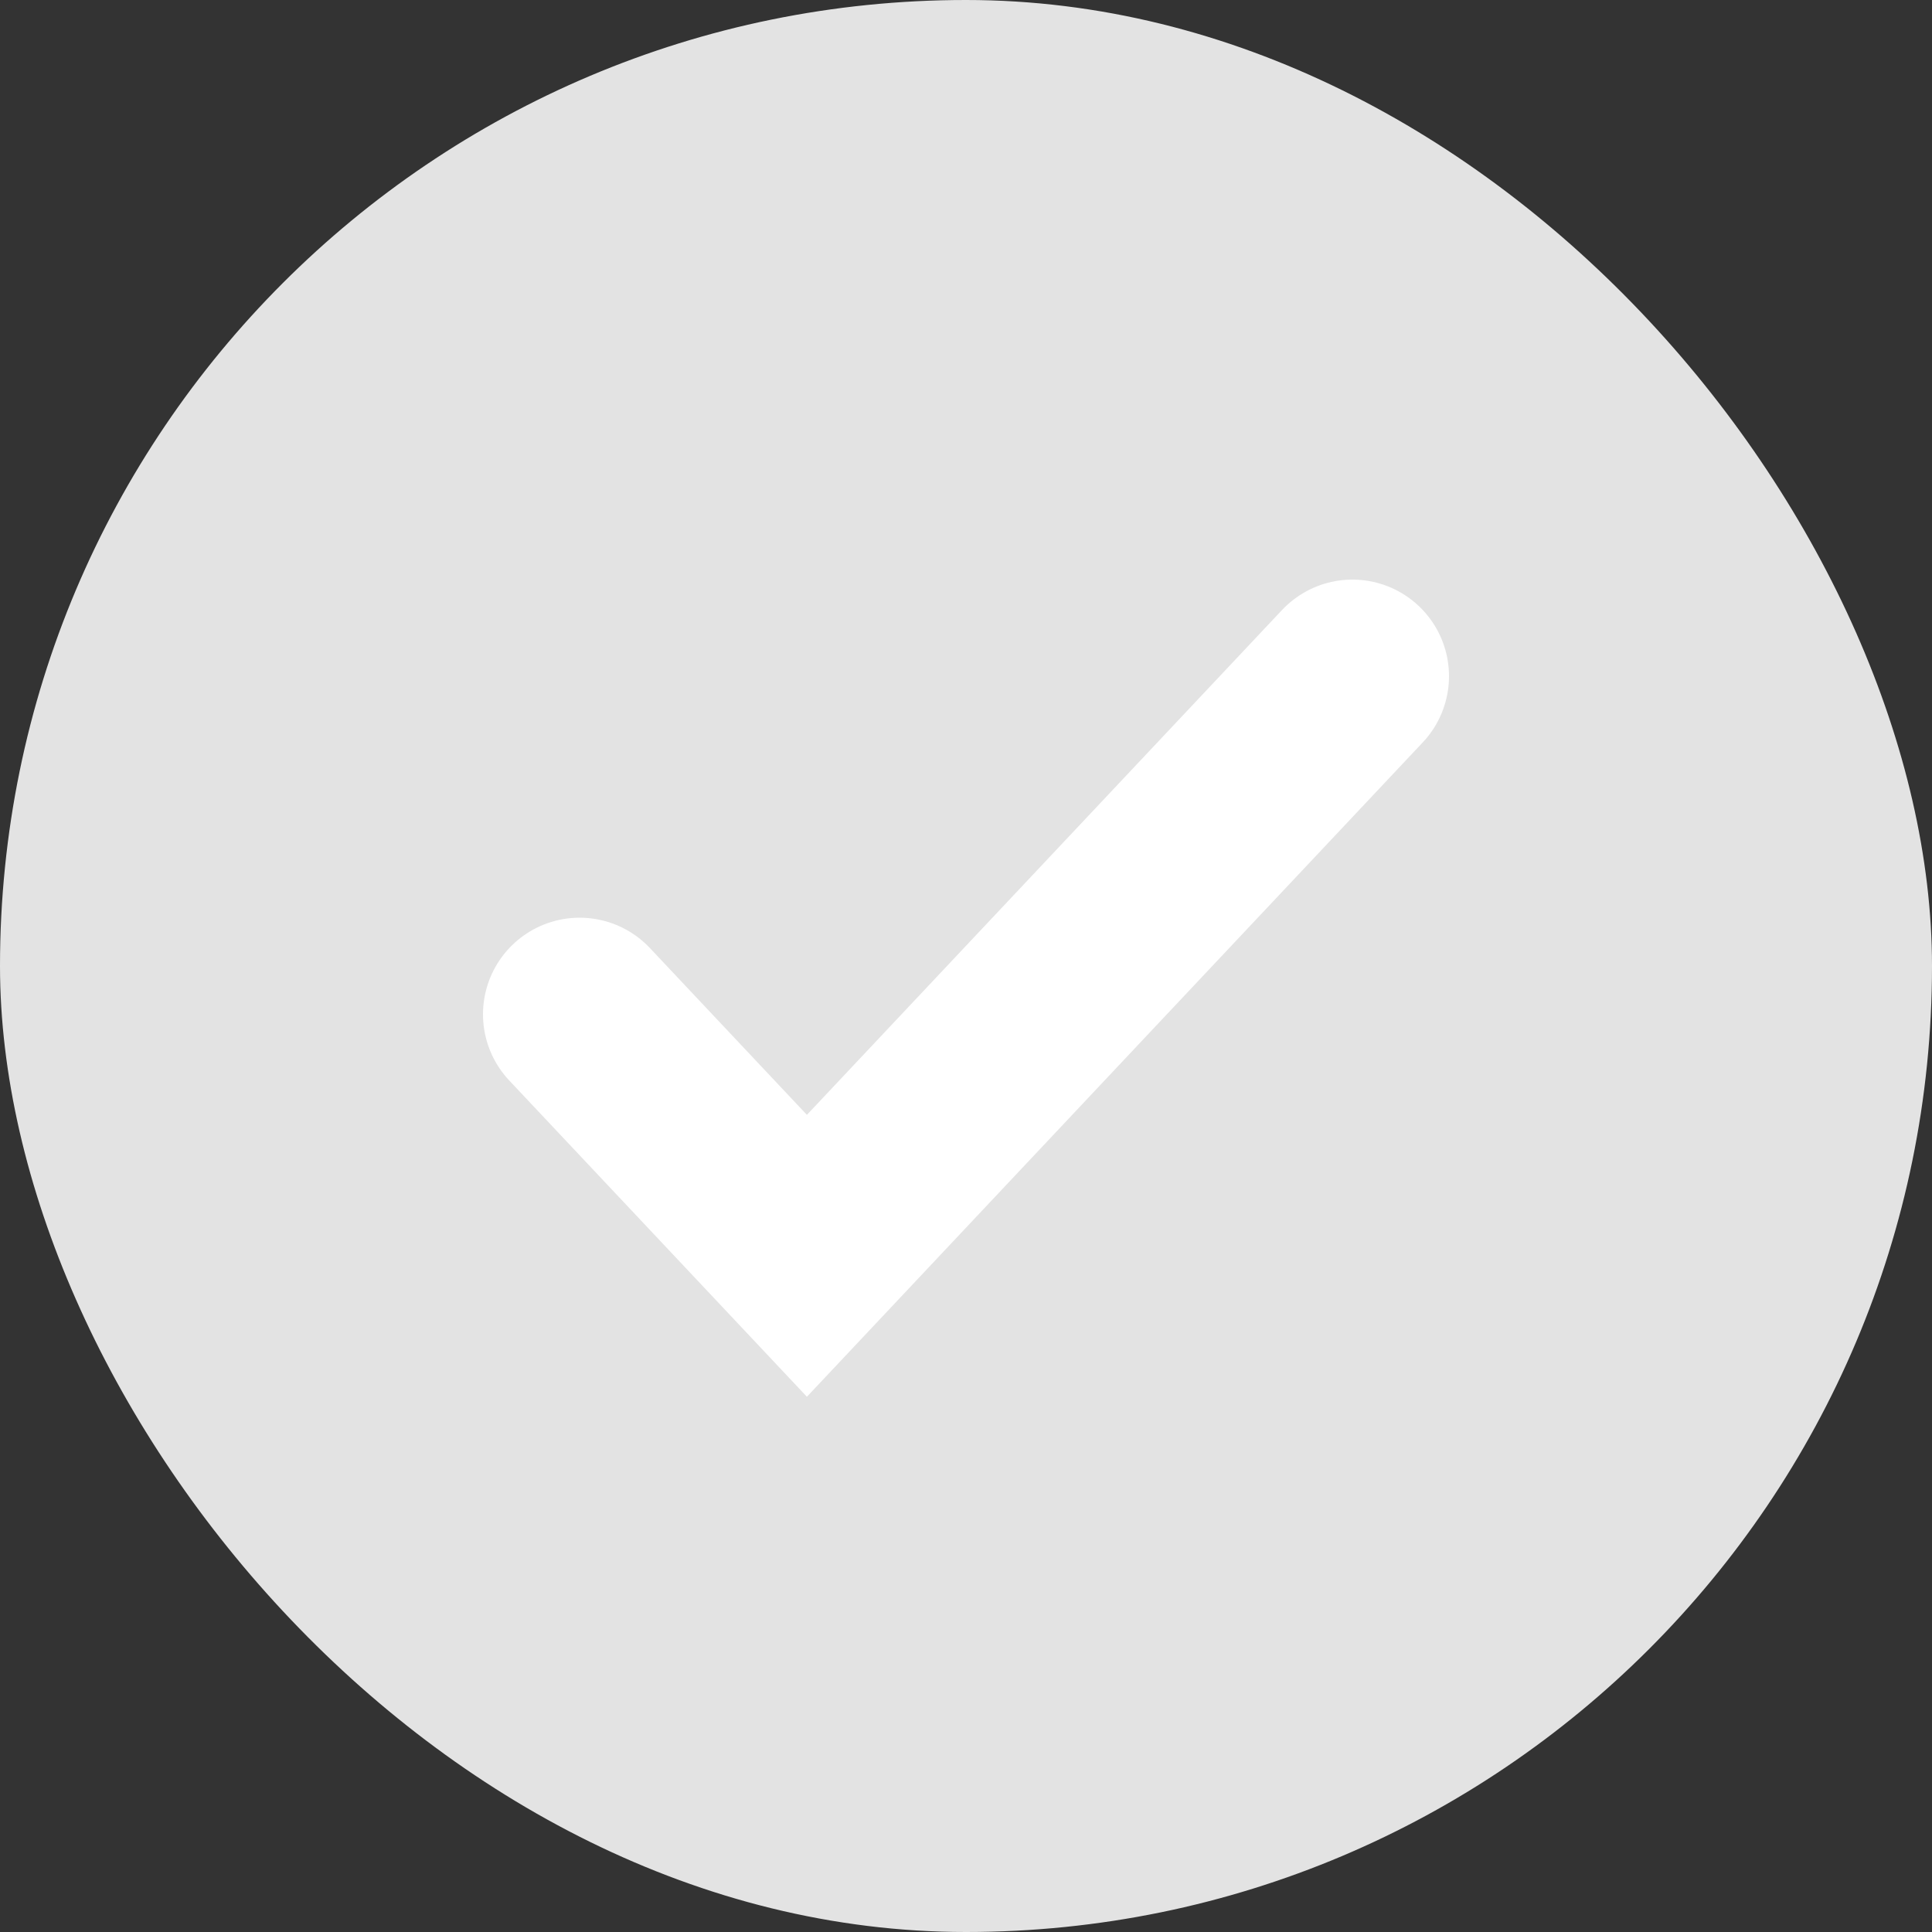 <svg width="20" height="20" viewBox="0 0 20 20" fill="none" xmlns="http://www.w3.org/2000/svg">
<rect x="0" y="0" width="20" height="20" fill="#333333" stroke="none"/>
<rect width="20" height="20" rx="10" fill="#E3E3E3"/>
<path d="M6 10.5L8.353 13L14 7" stroke="white" stroke-width="2" stroke-linecap="round"/>
</svg>
